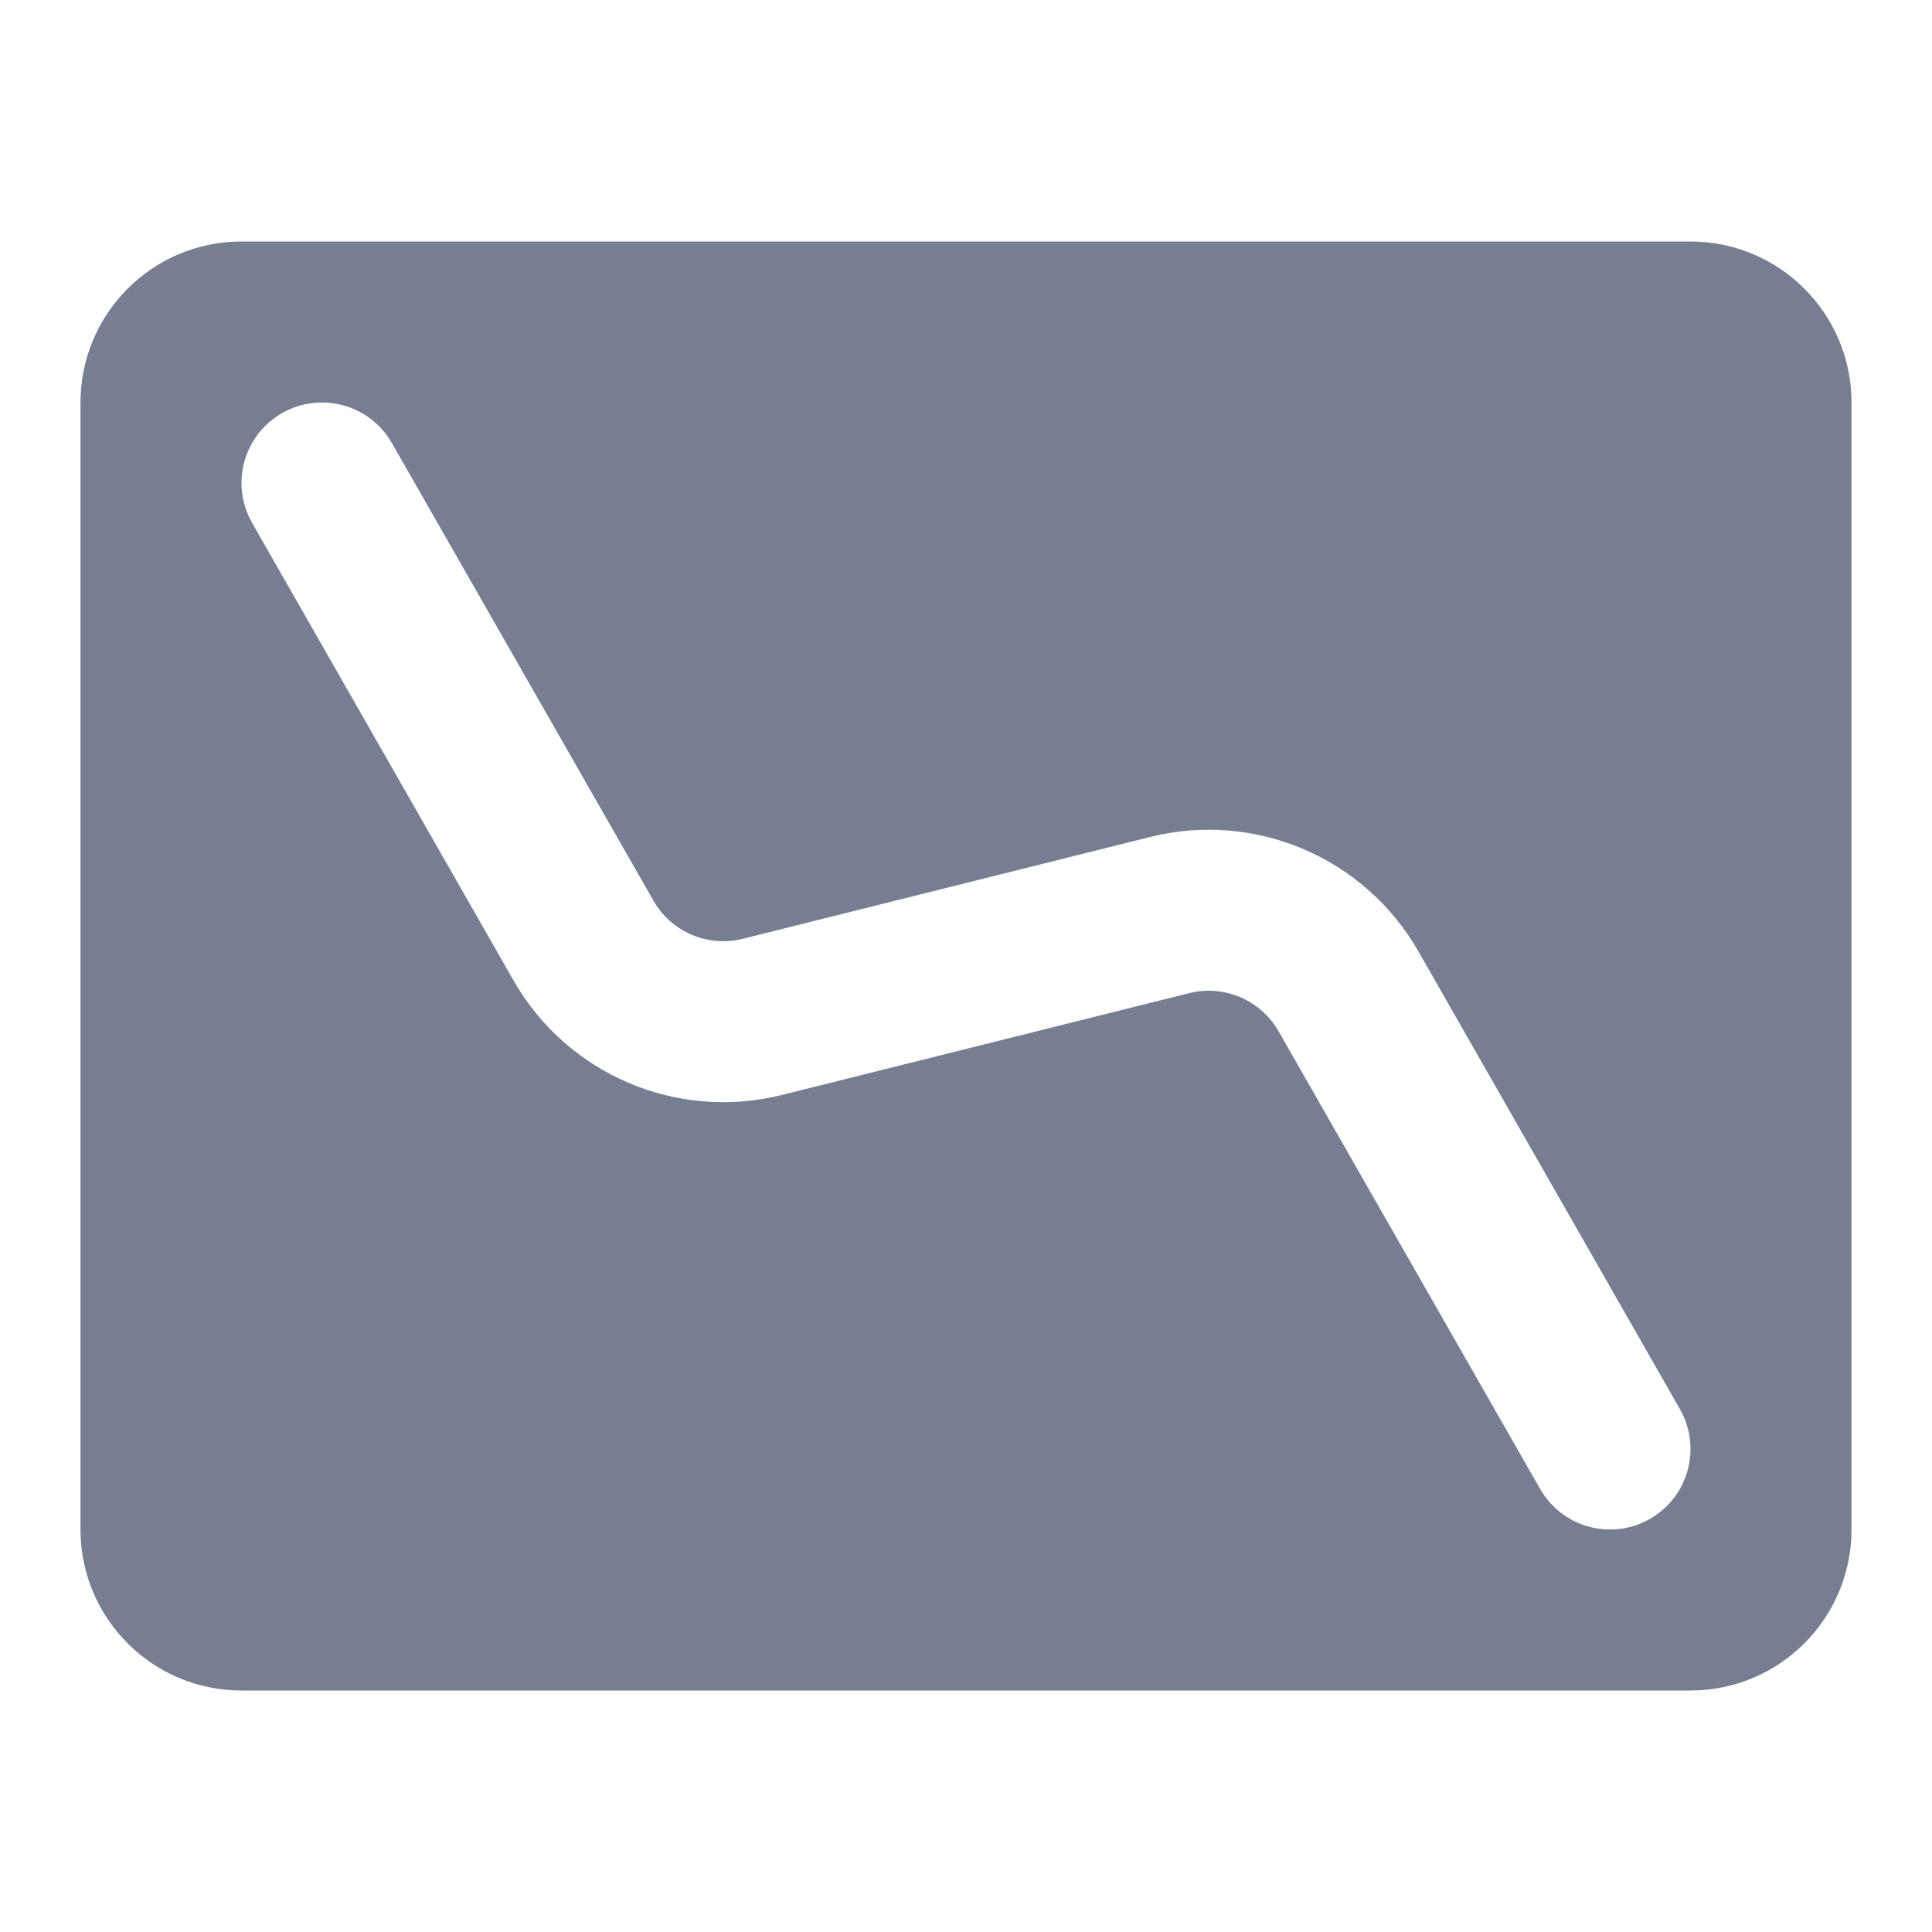 <svg width="24" height="24" viewBox="0 0 24 24" fill="none" xmlns="http://www.w3.org/2000/svg">
<path fill-rule="evenodd" clip-rule="evenodd" d="M3 21C1.895 21 1 20.105 1 19V5C1 3.895 1.895 3 3 3H21C22.105 3 23 3.895 23 5V19C23 20.105 22.105 21 21 21H3ZM20.868 17.504C21.142 17.983 20.976 18.594 20.496 18.868C20.017 19.142 19.406 18.976 19.132 18.496L15.883 12.811C15.661 12.422 15.207 12.229 14.773 12.337L9.712 13.602C8.408 13.928 7.047 13.347 6.38 12.181L3.132 6.496C2.858 6.016 3.024 5.406 3.504 5.132C3.983 4.858 4.594 5.024 4.868 5.504L8.117 11.188C8.339 11.577 8.793 11.771 9.227 11.662L14.288 10.397C15.591 10.071 16.953 10.652 17.62 11.819L20.868 17.504Z" fill="#777E91"/>
</svg>
